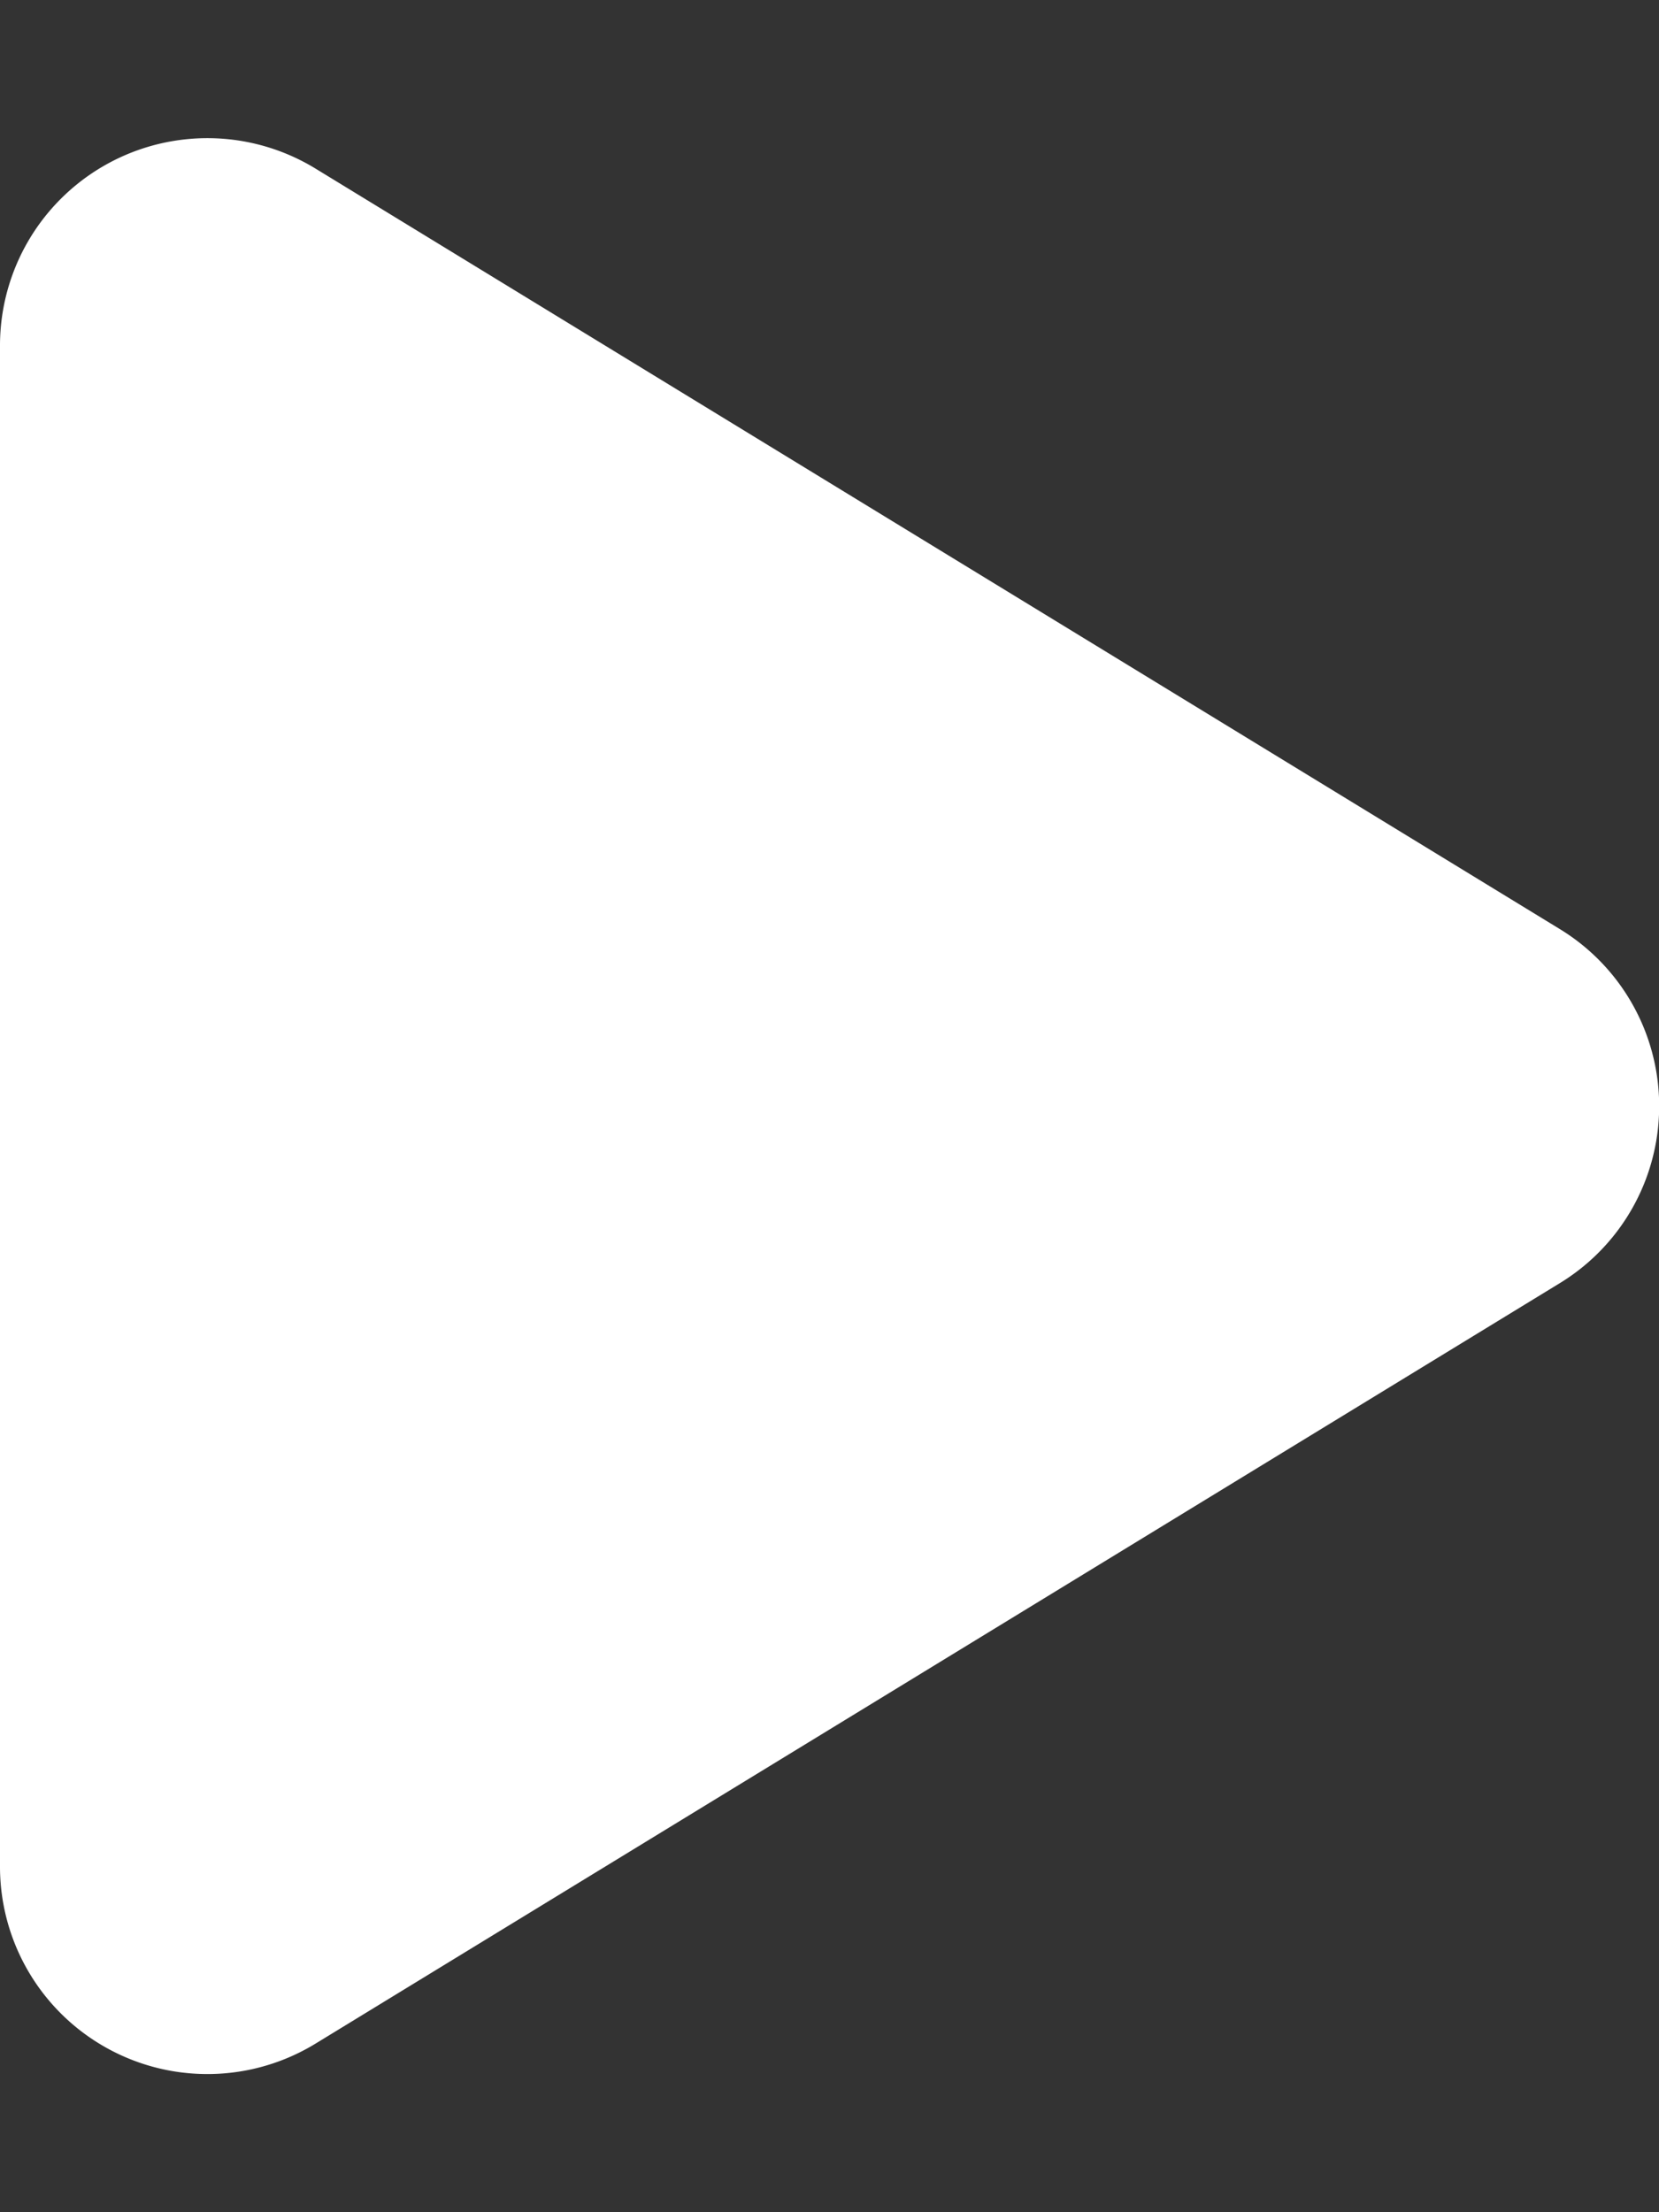 <svg id="Layer_1" data-name="Layer 1" xmlns="http://www.w3.org/2000/svg" viewBox="0 0 384 512"><rect x="0" y="0" width="384" height="512" fill="#333333" stroke="none"/><defs><style>.cls-1{fill:#fff;}</style></defs><path class="cls-1" d="M73,39A48,48,0,0,0,0,80V432a48,48,0,0,0,73,41L361,297a48,48,0,0,0,0-82Z"/></svg>